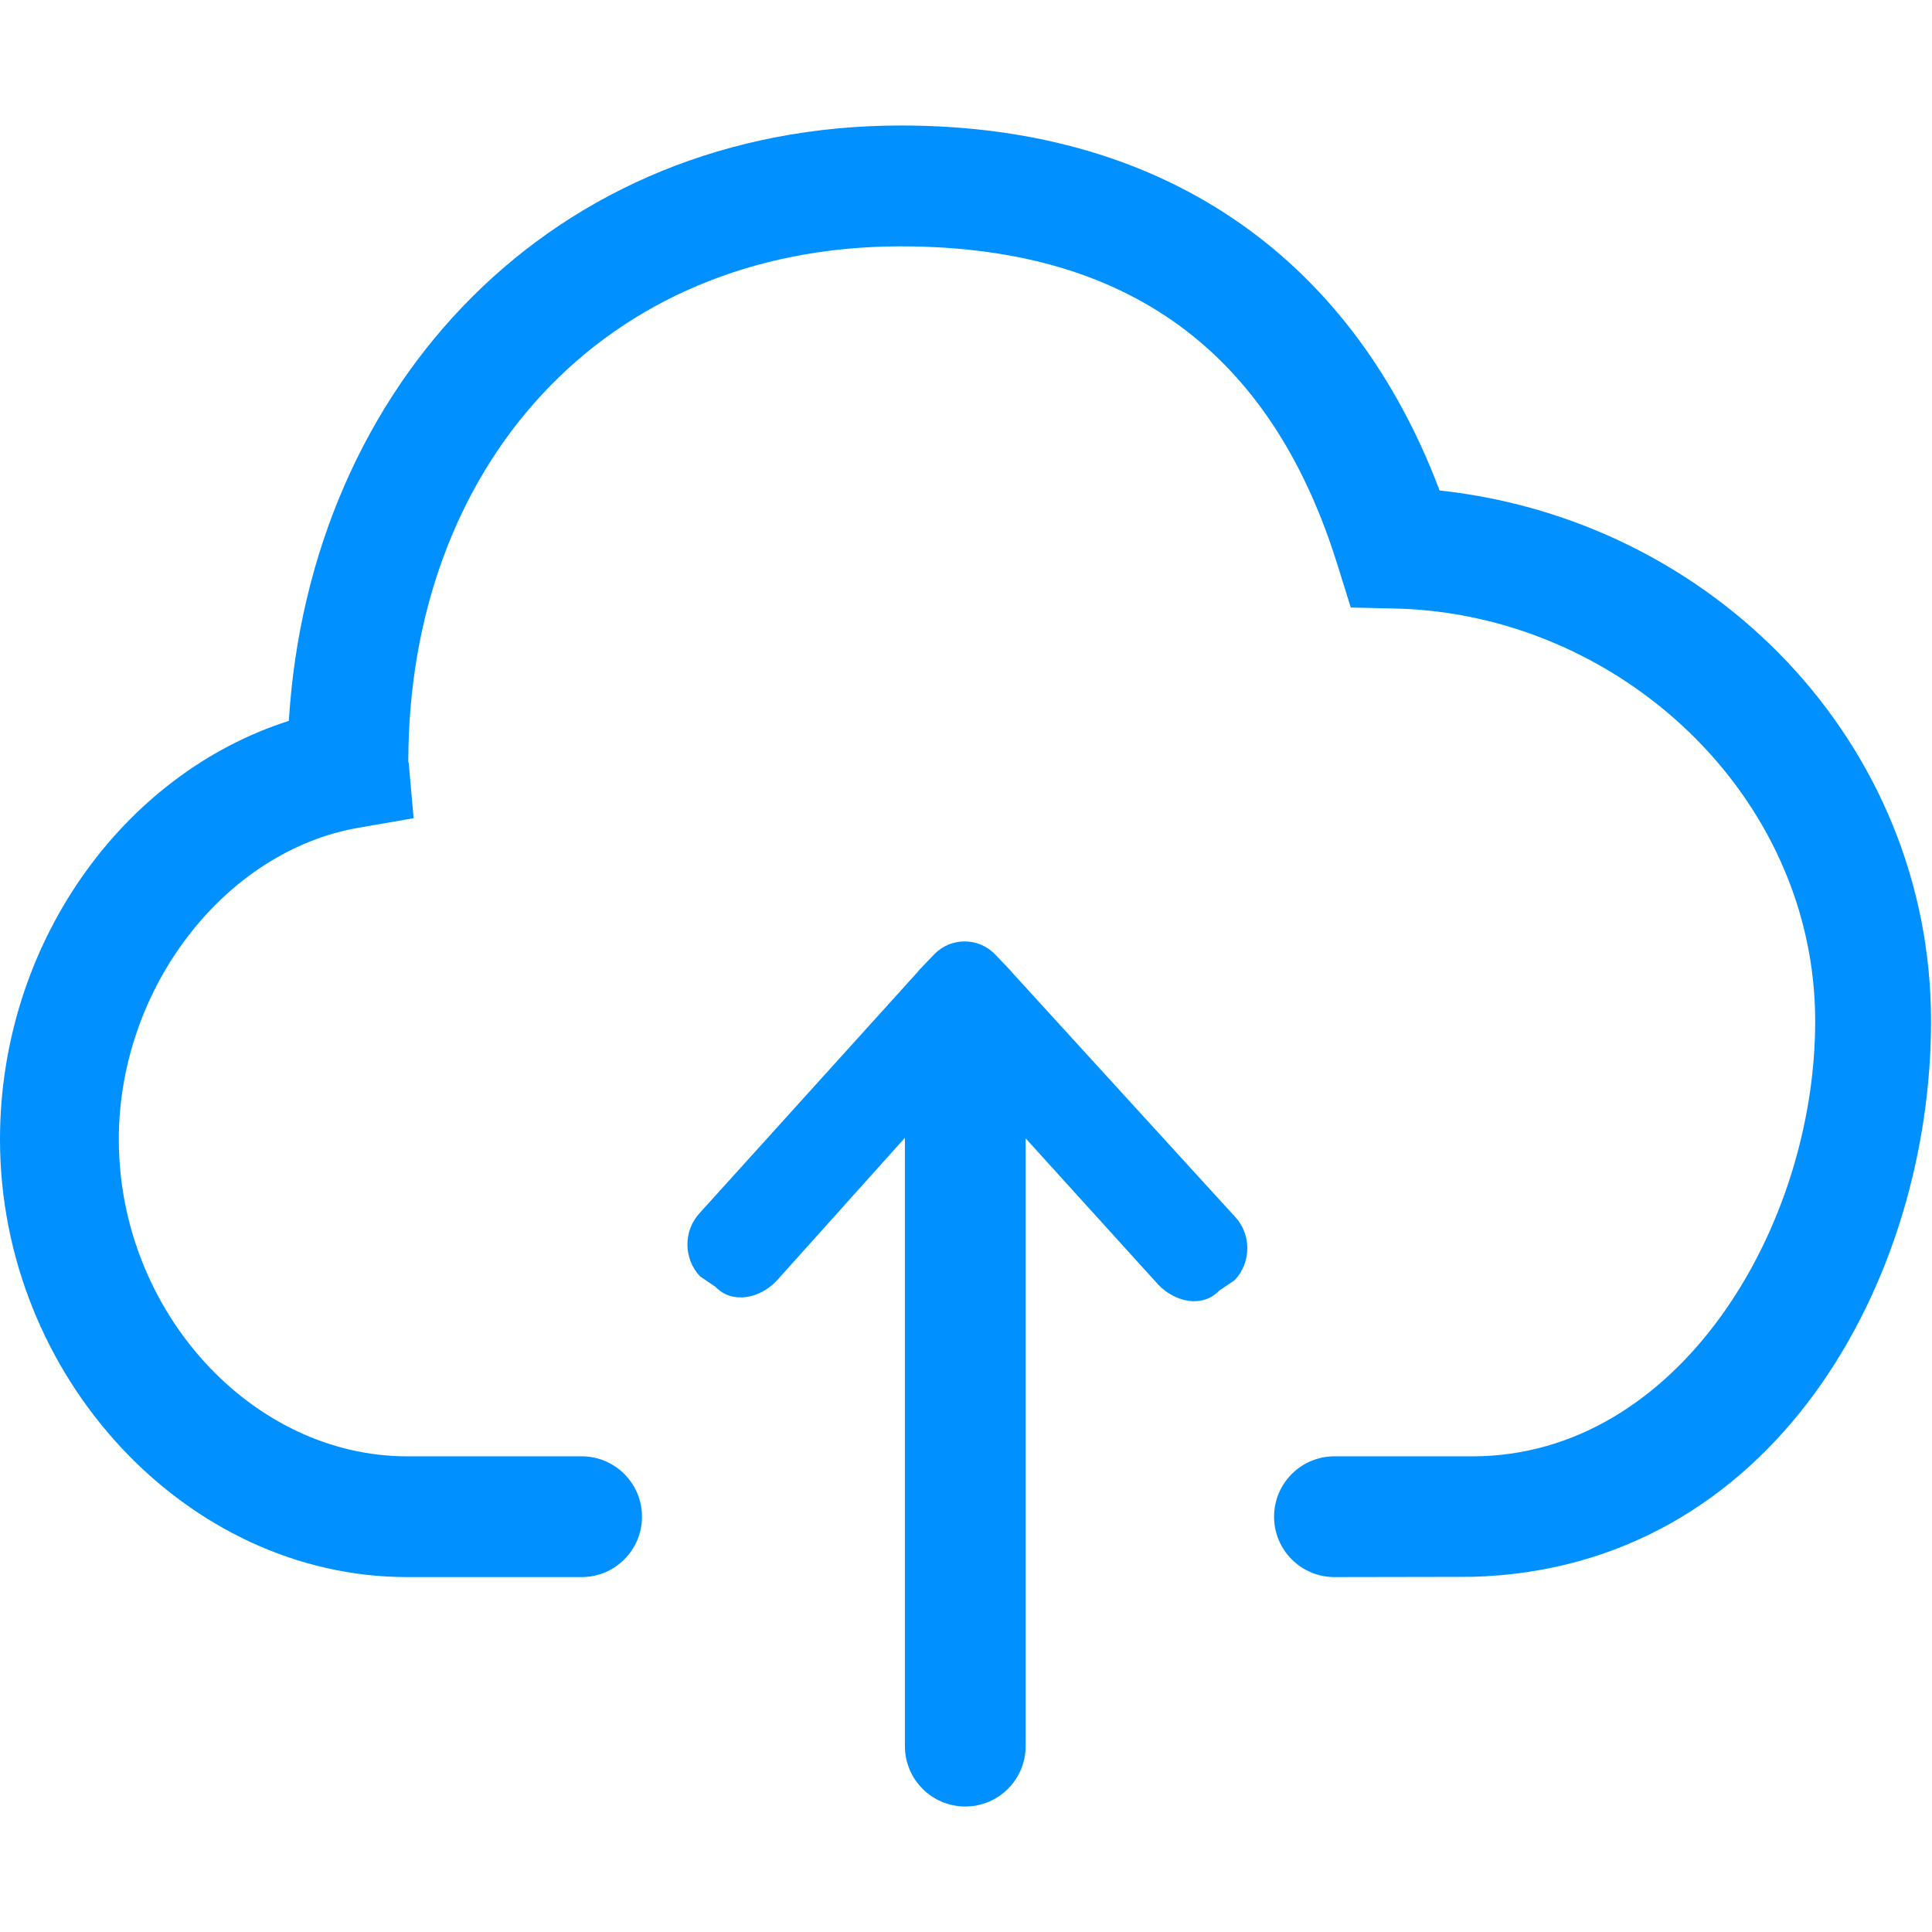 <svg width="24" height="24" viewBox="0 0 24 24" fill="none" xmlns="http://www.w3.org/2000/svg">
<path d="M17.883 6.093C16.837 3.317 14.589 1.559 11.193 1.559C6.871 1.559 3.847 4.768 3.588 8.955C1.504 9.621 0 11.746 0 14.154C0 17.101 2.317 19.591 5.058 19.591H7.225C7.639 19.591 7.975 19.255 7.975 18.841C7.975 18.426 7.639 18.091 7.225 18.091H5.058C3.129 18.091 1.476 16.288 1.476 14.154C1.476 12.268 2.799 10.567 4.457 10.282L5.138 10.164L5.077 9.477L5.072 9.468C5.072 5.815 7.476 3.06 11.193 3.06C14.172 3.06 15.845 4.527 16.619 7.031L16.78 7.547L17.32 7.559C20.106 7.617 22.549 9.878 22.549 12.686C22.549 15.242 20.855 18.091 18.291 18.091H16.577C16.163 18.091 15.827 18.427 15.827 18.841C15.827 19.255 16.163 19.591 16.577 19.591L18.285 19.588C22.035 19.489 23.988 15.907 23.988 12.686C23.988 9.224 21.275 6.458 17.883 6.093L17.883 6.093ZM12.562 12.069C12.558 12.064 12.556 12.061 12.554 12.057L12.364 11.859C12.26 11.749 12.122 11.694 11.983 11.695C11.845 11.694 11.707 11.749 11.602 11.858L11.412 12.057C11.408 12.061 11.407 12.065 11.404 12.069L8.697 15.063C8.487 15.282 8.487 15.636 8.697 15.856L8.886 15.984C9.096 16.203 9.435 16.132 9.645 15.913L11.241 14.134V21.691C11.241 22.105 11.577 22.441 11.991 22.441C12.405 22.441 12.741 22.105 12.741 21.691V14.141L14.39 15.96C14.6 16.179 14.939 16.25 15.148 16.031L15.337 15.903C15.547 15.683 15.547 15.329 15.337 15.11L12.562 12.069Z" fill="#0090FF"/>
</svg>
